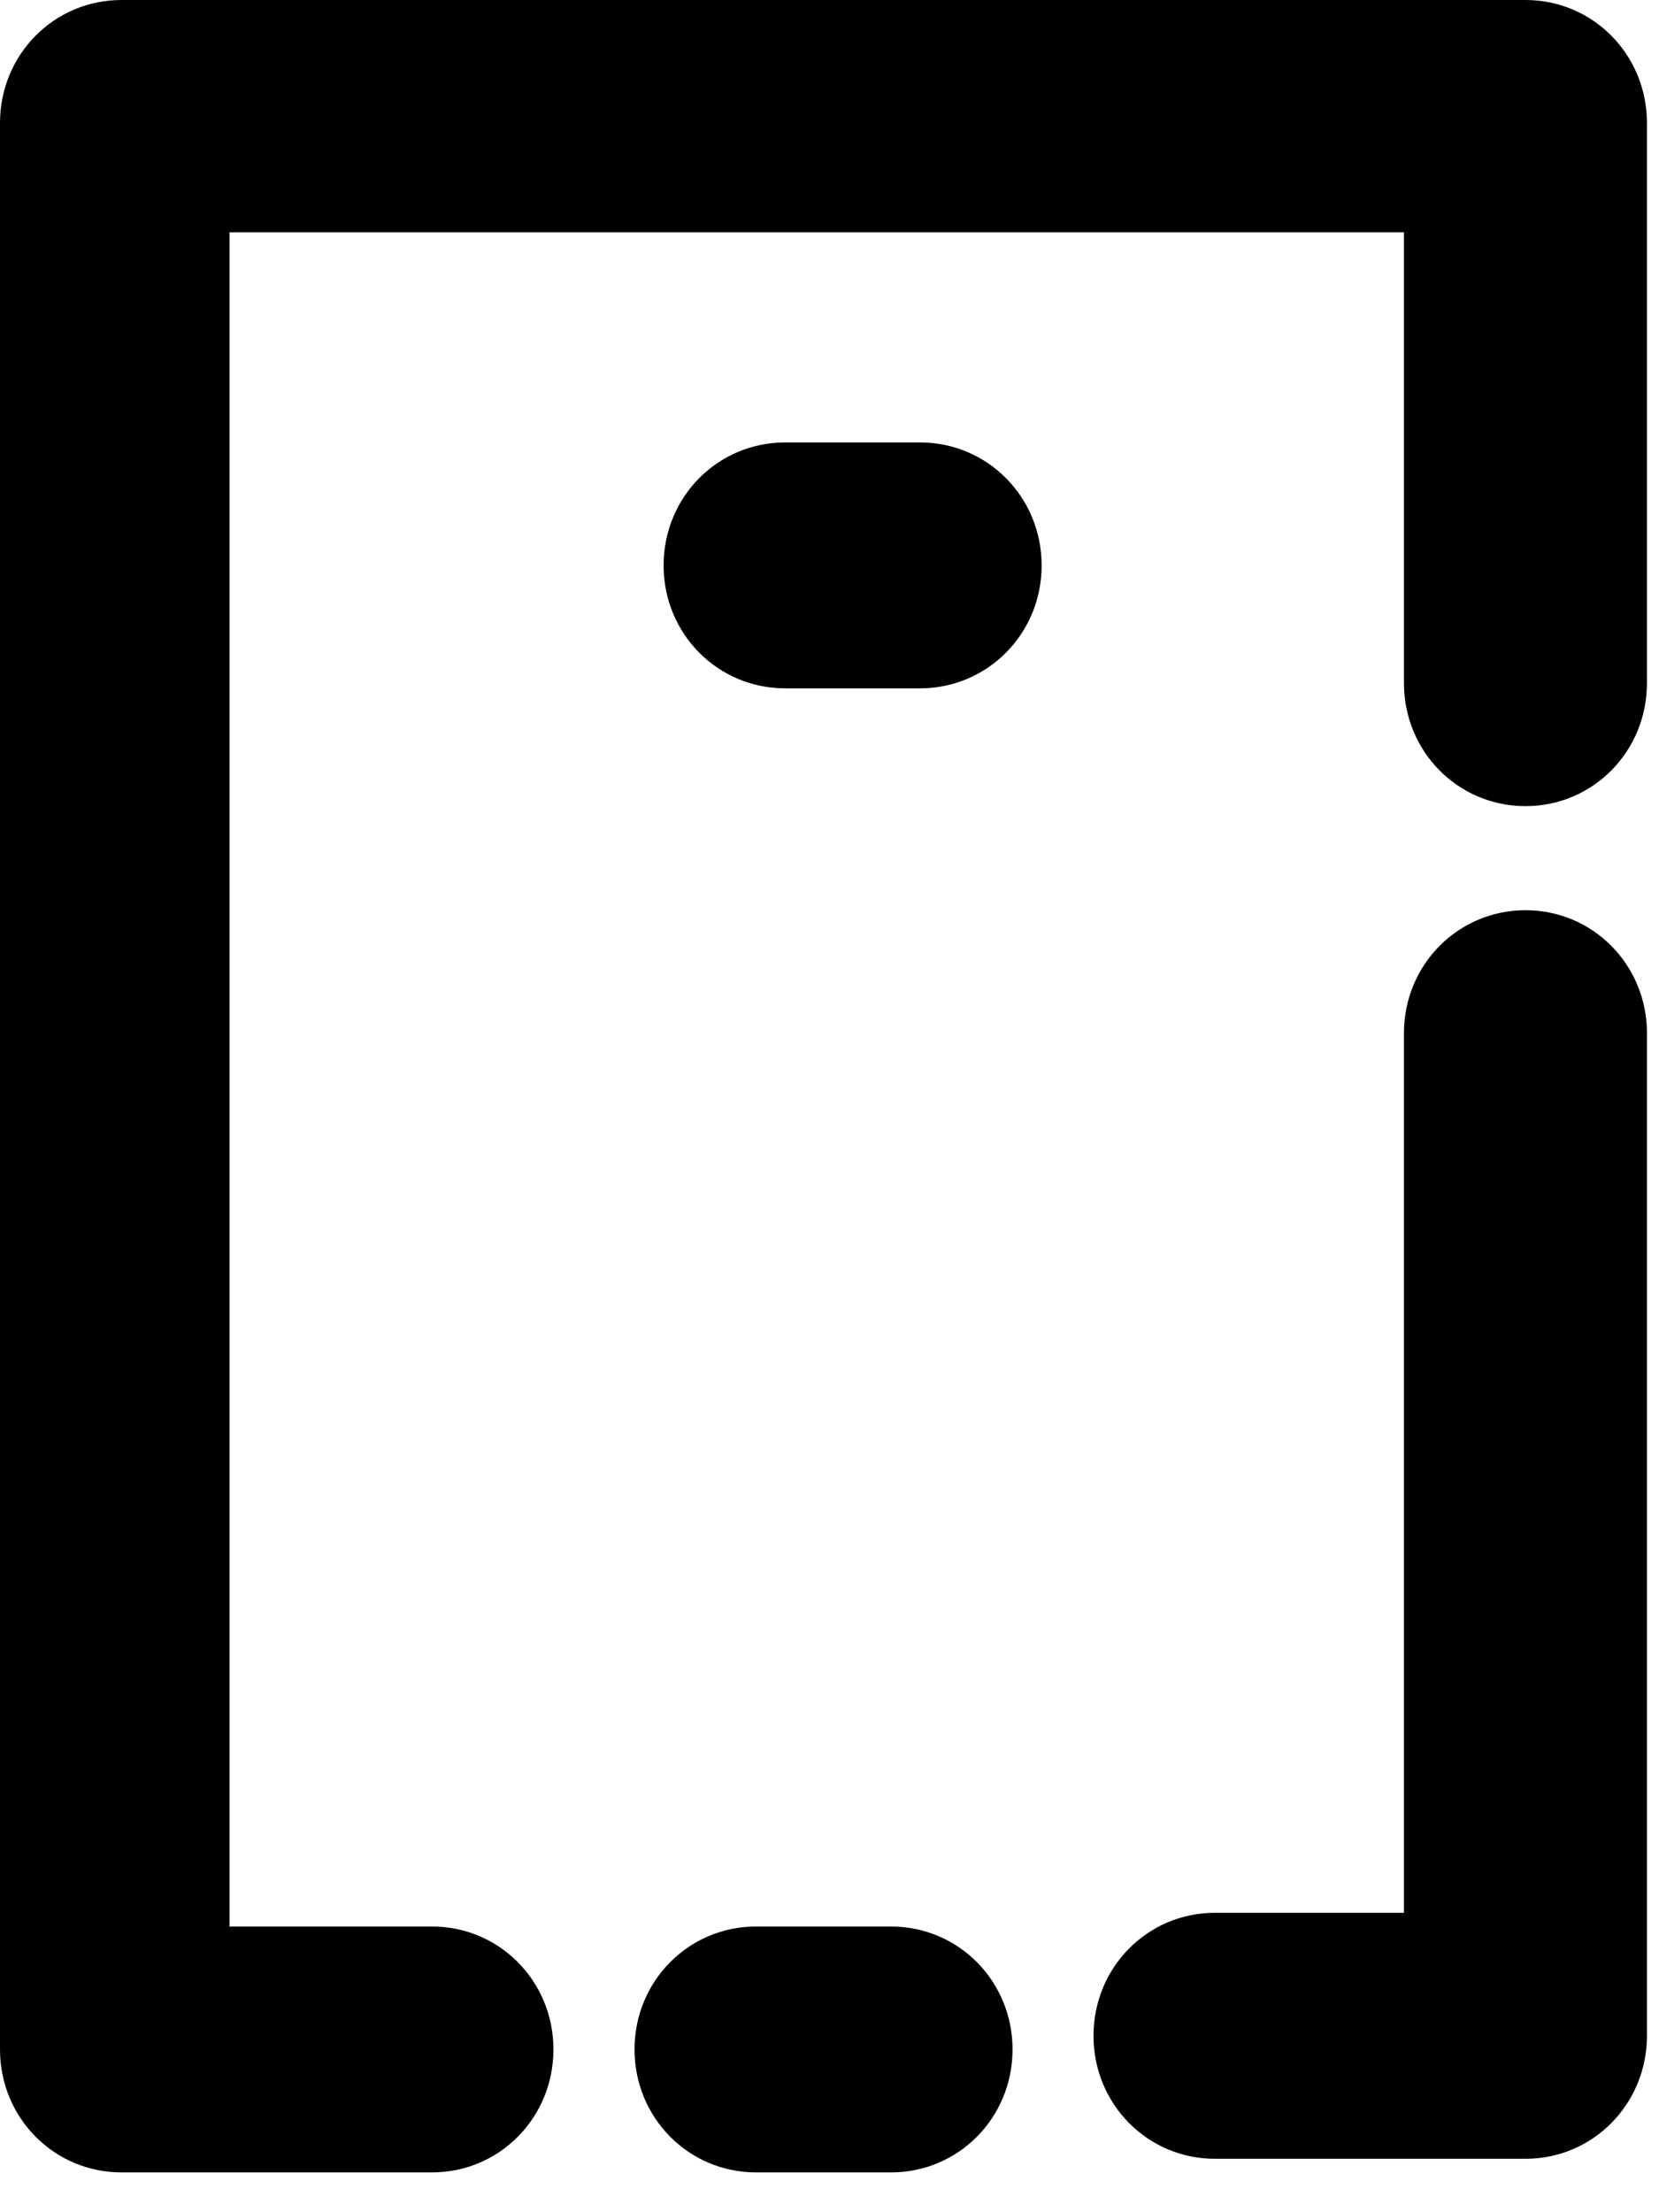 <svg width="15" height="20" viewBox="0 0 15 20" xmlns="http://www.w3.org/2000/svg">
<path fill-rule="evenodd" clip-rule="evenodd" d="M5.004 18.528C5.004 17.911 4.516 17.417 3.906 17.417H2.075V2.1H12.694V6.176C12.694 6.794 13.182 7.288 13.793 7.288C14.403 7.288 14.891 6.794 14.891 6.176V1.112C14.891 0.494 14.403 0 13.793 0H1.099C0.488 0 0 0.494 0 1.112V18.528C0 19.146 0.488 19.64 1.099 19.64H3.906C4.516 19.64 5.004 19.146 5.004 18.528ZM13.793 8.229C13.182 8.229 12.694 8.723 12.694 9.34V17.293H10.985C10.375 17.293 9.887 17.787 9.887 18.405C9.887 19.022 10.375 19.517 10.985 19.517H13.793C14.403 19.517 14.891 19.022 14.891 18.405V9.34C14.891 8.723 14.403 8.229 13.793 8.229ZM8.056 17.417C8.667 17.417 9.155 17.911 9.155 18.528C9.155 19.146 8.667 19.64 8.056 19.64H6.836C6.226 19.64 5.737 19.146 5.737 18.528C5.737 17.911 6.226 17.417 6.836 17.417H8.056ZM9.418 5.112C9.418 4.494 8.929 4 8.319 4H7.099C6.488 4 6 4.494 6 5.112C6 5.729 6.488 6.223 7.099 6.223H8.319C8.929 6.223 9.418 5.729 9.418 5.112Z"/>
</svg>
